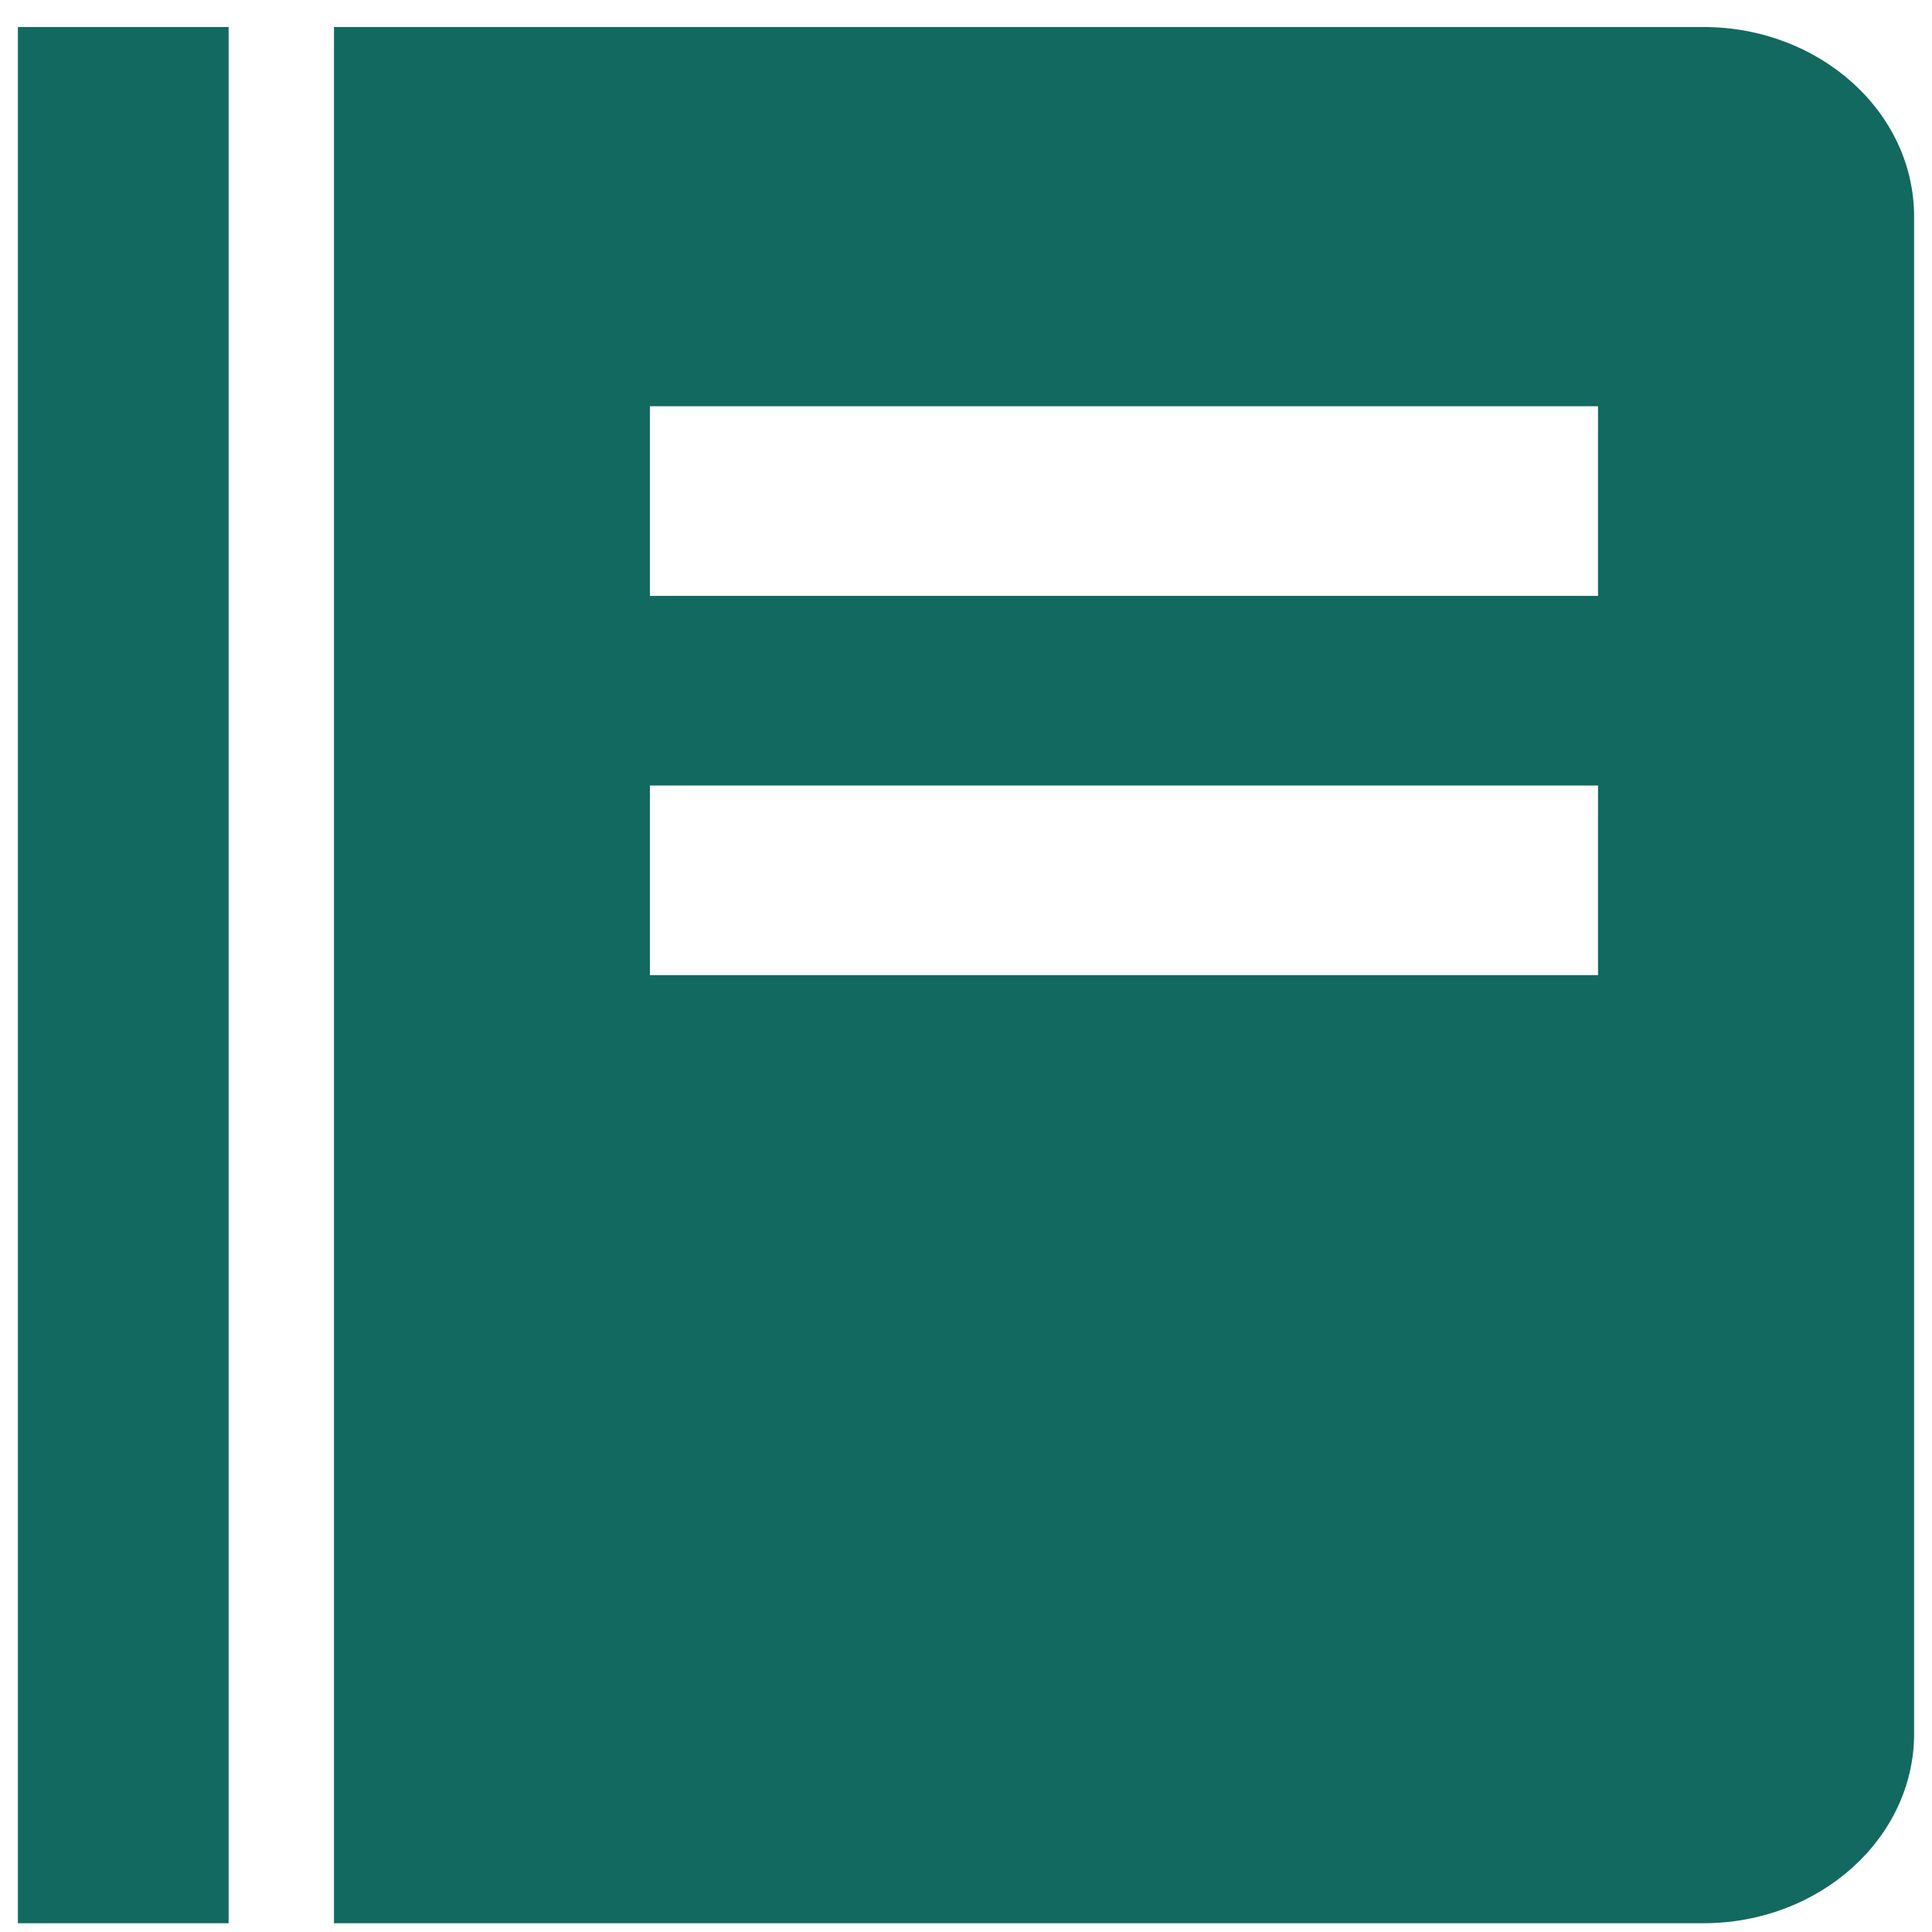 <svg id="Layer_1" data-name="Layer 1" xmlns="http://www.w3.org/2000/svg" viewBox="0 0 108 108"><defs><style>.cls-1{fill:#126960;}</style></defs><title>menu_icon</title><path class="cls-1" d="M1,1.51H12.78v106H1Zm94.22,0H18.67v106H95.22c6.5,0,11.78-4.75,11.78-10.6V12.11C107,6.26,101.72,1.51,95.22,1.51Zm-5.89,53h-53V43.91h53Zm0-21.2h-53V22.71h53Z"/></svg>
